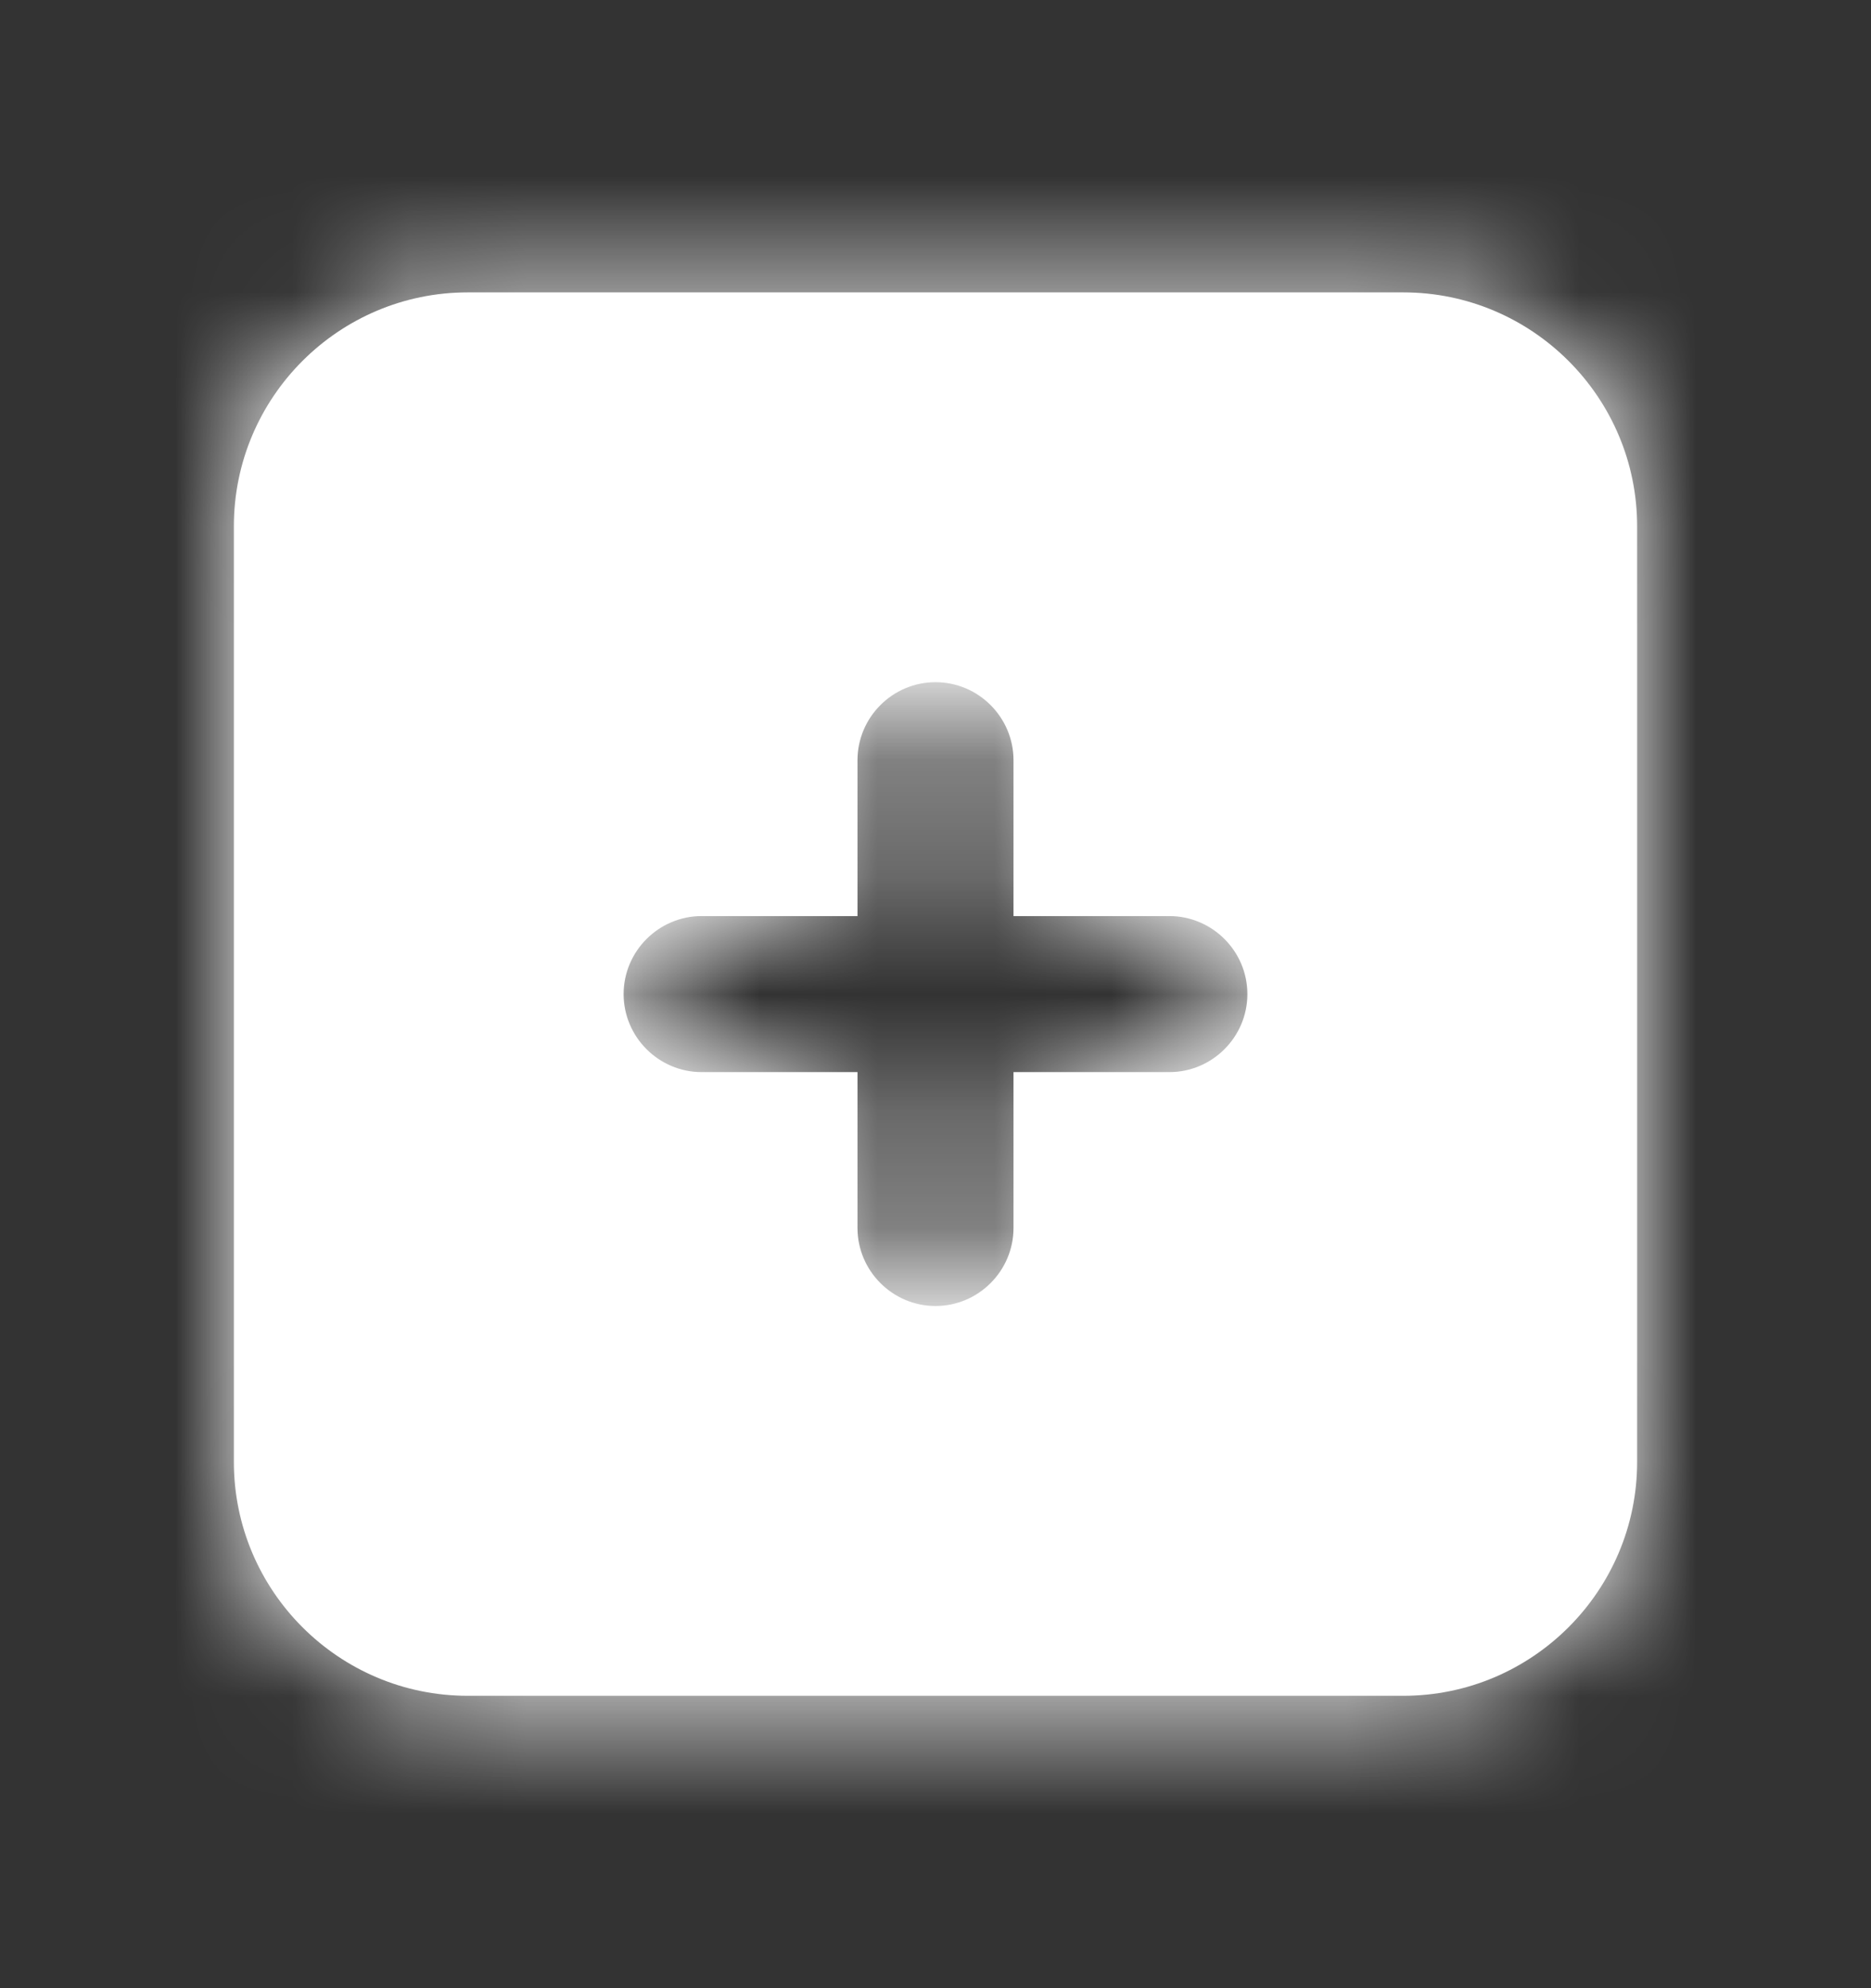 <svg width="16" height="17" viewBox="0 0 16 17" fill="none" xmlns="http://www.w3.org/2000/svg">
<rect x="0" y="0" width="16" height="17" fill="#333333" stroke="none"/>
<path fill-rule="evenodd" clip-rule="evenodd" d="M10 9.167H8.667V10.5C8.667 10.867 8.367 11.167 8 11.167C7.633 11.167 7.333 10.867 7.333 10.5V9.167H6C5.633 9.167 5.333 8.867 5.333 8.5C5.333 8.133 5.633 7.833 6 7.833H7.333V6.5C7.333 6.133 7.633 5.833 8 5.833C8.367 5.833 8.667 6.133 8.667 6.5V7.833H10C10.367 7.833 10.667 8.133 10.667 8.5C10.667 8.867 10.367 9.167 10 9.167ZM12 2.5H4C2.897 2.5 2 3.397 2 4.5V12.5C2 13.603 2.897 14.5 4 14.5H12C13.103 14.5 14 13.603 14 12.5V4.5C14 3.397 13.103 2.5 12 2.5Z" fill="white"/>
<mask id="mask0_3004_11158" style="mask-type:luminance" maskUnits="userSpaceOnUse" x="2" y="2" width="12" height="13">
<path fill-rule="evenodd" clip-rule="evenodd" d="M10 9.167H8.667V10.5C8.667 10.867 8.367 11.167 8 11.167C7.633 11.167 7.333 10.867 7.333 10.5V9.167H6C5.633 9.167 5.333 8.867 5.333 8.5C5.333 8.133 5.633 7.833 6 7.833H7.333V6.5C7.333 6.133 7.633 5.833 8 5.833C8.367 5.833 8.667 6.133 8.667 6.5V7.833H10C10.367 7.833 10.667 8.133 10.667 8.5C10.667 8.867 10.367 9.167 10 9.167ZM12 2.5H4C2.897 2.5 2 3.397 2 4.5V12.5C2 13.603 2.897 14.5 4 14.5H12C13.103 14.5 14 13.603 14 12.5V4.5C14 3.397 13.103 2.5 12 2.5Z" fill="white"/>
</mask>
<g mask="url(#mask0_3004_11158)">
<rect y="0.5" width="16" height="16" fill="white"/>
</g>
</svg>
